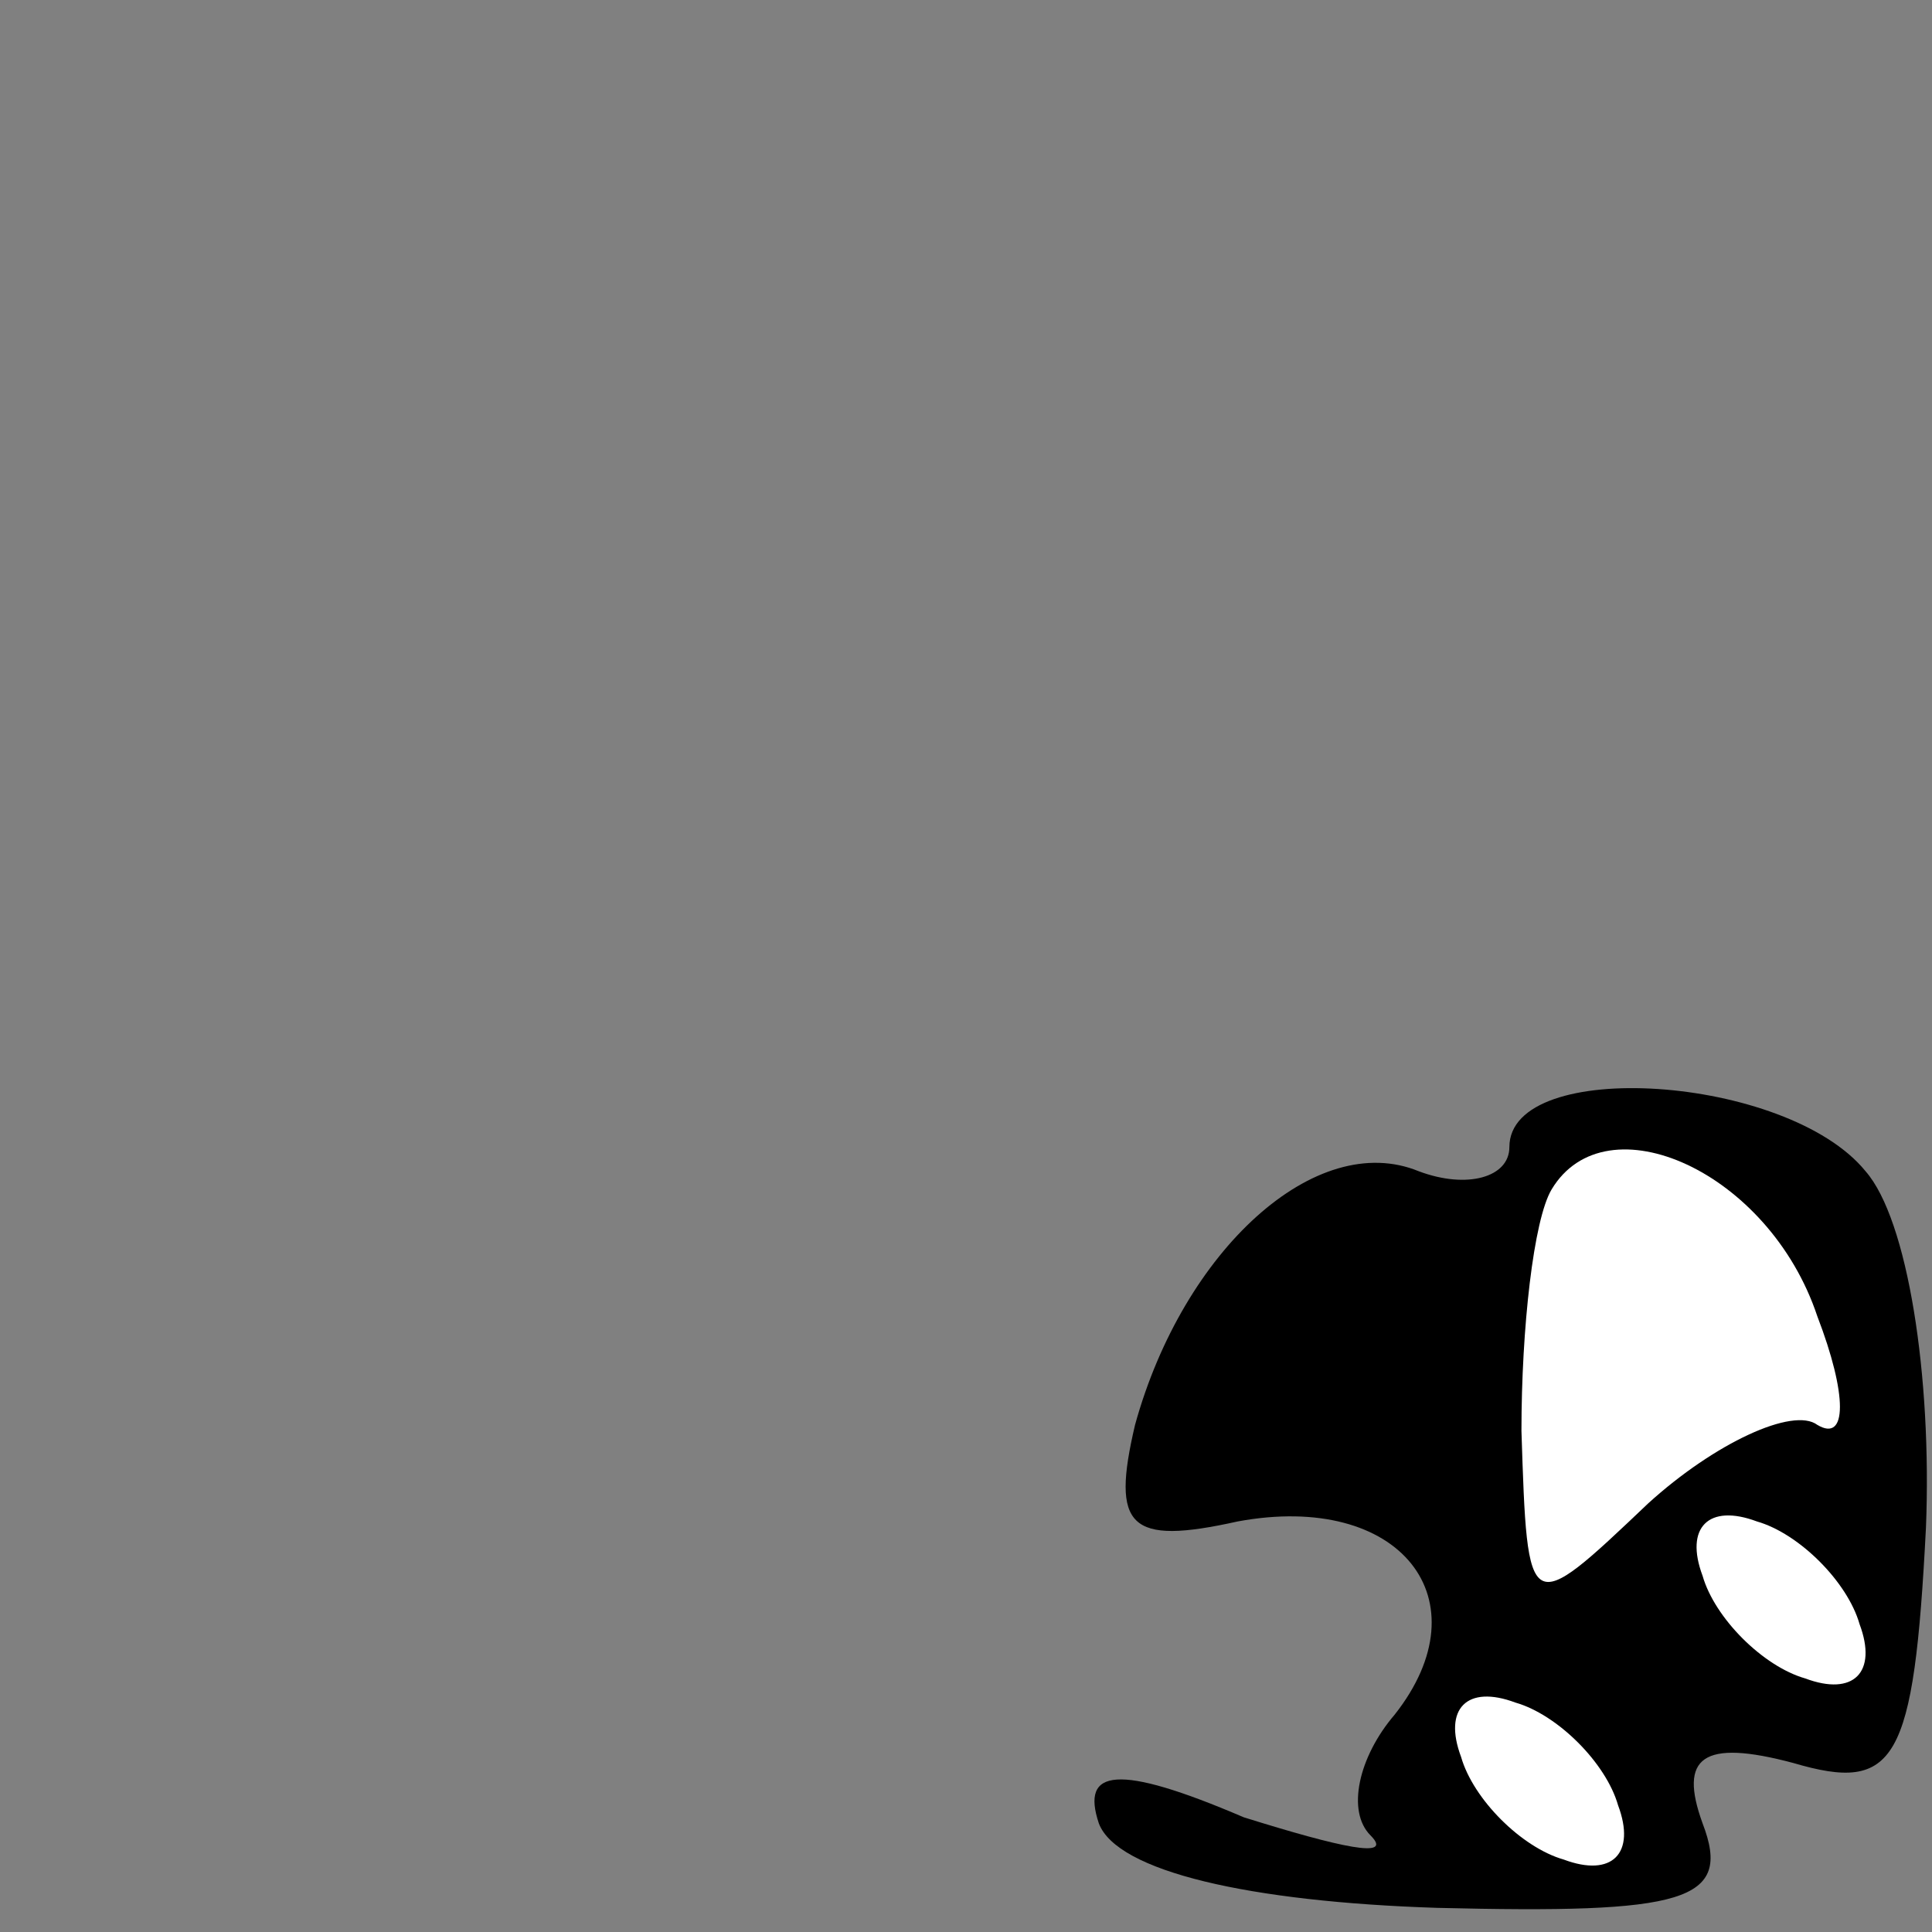 <?xml version="1.0" standalone="no"?>
<!DOCTYPE svg PUBLIC "-//W3C//DTD SVG 20010904//EN"
 "http://www.w3.org/TR/2001/REC-SVG-20010904/DTD/svg10.dtd">
<svg version="1.0" xmlns="http://www.w3.org/2000/svg"
 width="32pt" height="32pt" viewBox="0 0 32 32"
 preserveAspectRatio="xMidYMid meet">
<rect x="0" y="0" width="32" height="32" fill="#808080" stroke="none"/>
<g transform="translate(0,32) scale(0.1,-0.1)"
fill="#000000" stroke="none">
<path fill="#000000" stroke="none" d="M250 130 c0 -5 -7 -7 -15 -4 -17 7 -39
-13 -47 -42 -4 -17 -1 -20 17 -16 27 5 41 -13 26 -32 -6 -7 -8 -16 -4 -20 4
-4 -5 -2 -21 3 -21 9 -27 8 -24 -1 3 -8 25 -13 56 -14 41 -1 49 1 44 14 -4 11
0 14 15 10 17 -5 20 0 22 39 1 25 -3 51 -10 59 -13 16 -59 19 -59 4z"/>
<path fill="#ffffff" stroke="none" d="M301 102 c5 -13 5 -21 0 -18 -4 3 -17
-3 -28 -13 -20 -19 -20 -19 -21 12 0 17 2 35 5 40 9 15 36 3 44 -21z"/>
<path fill="#ffffff" stroke="none" d="M308 51 c3 -8 -1 -12 -9 -9 -7 2 -15
10 -17 17 -3 8 1 12 9 9 7 -2 15 -10 17 -17z"/>
<path fill="#ffffff" stroke="none" d="M268 21 c3 -8 -1 -12 -9 -9 -7 2 -15
10 -17 17 -3 8 1 12 9 9 7 -2 15 -10 17 -17z"/>
</g>
</svg>
